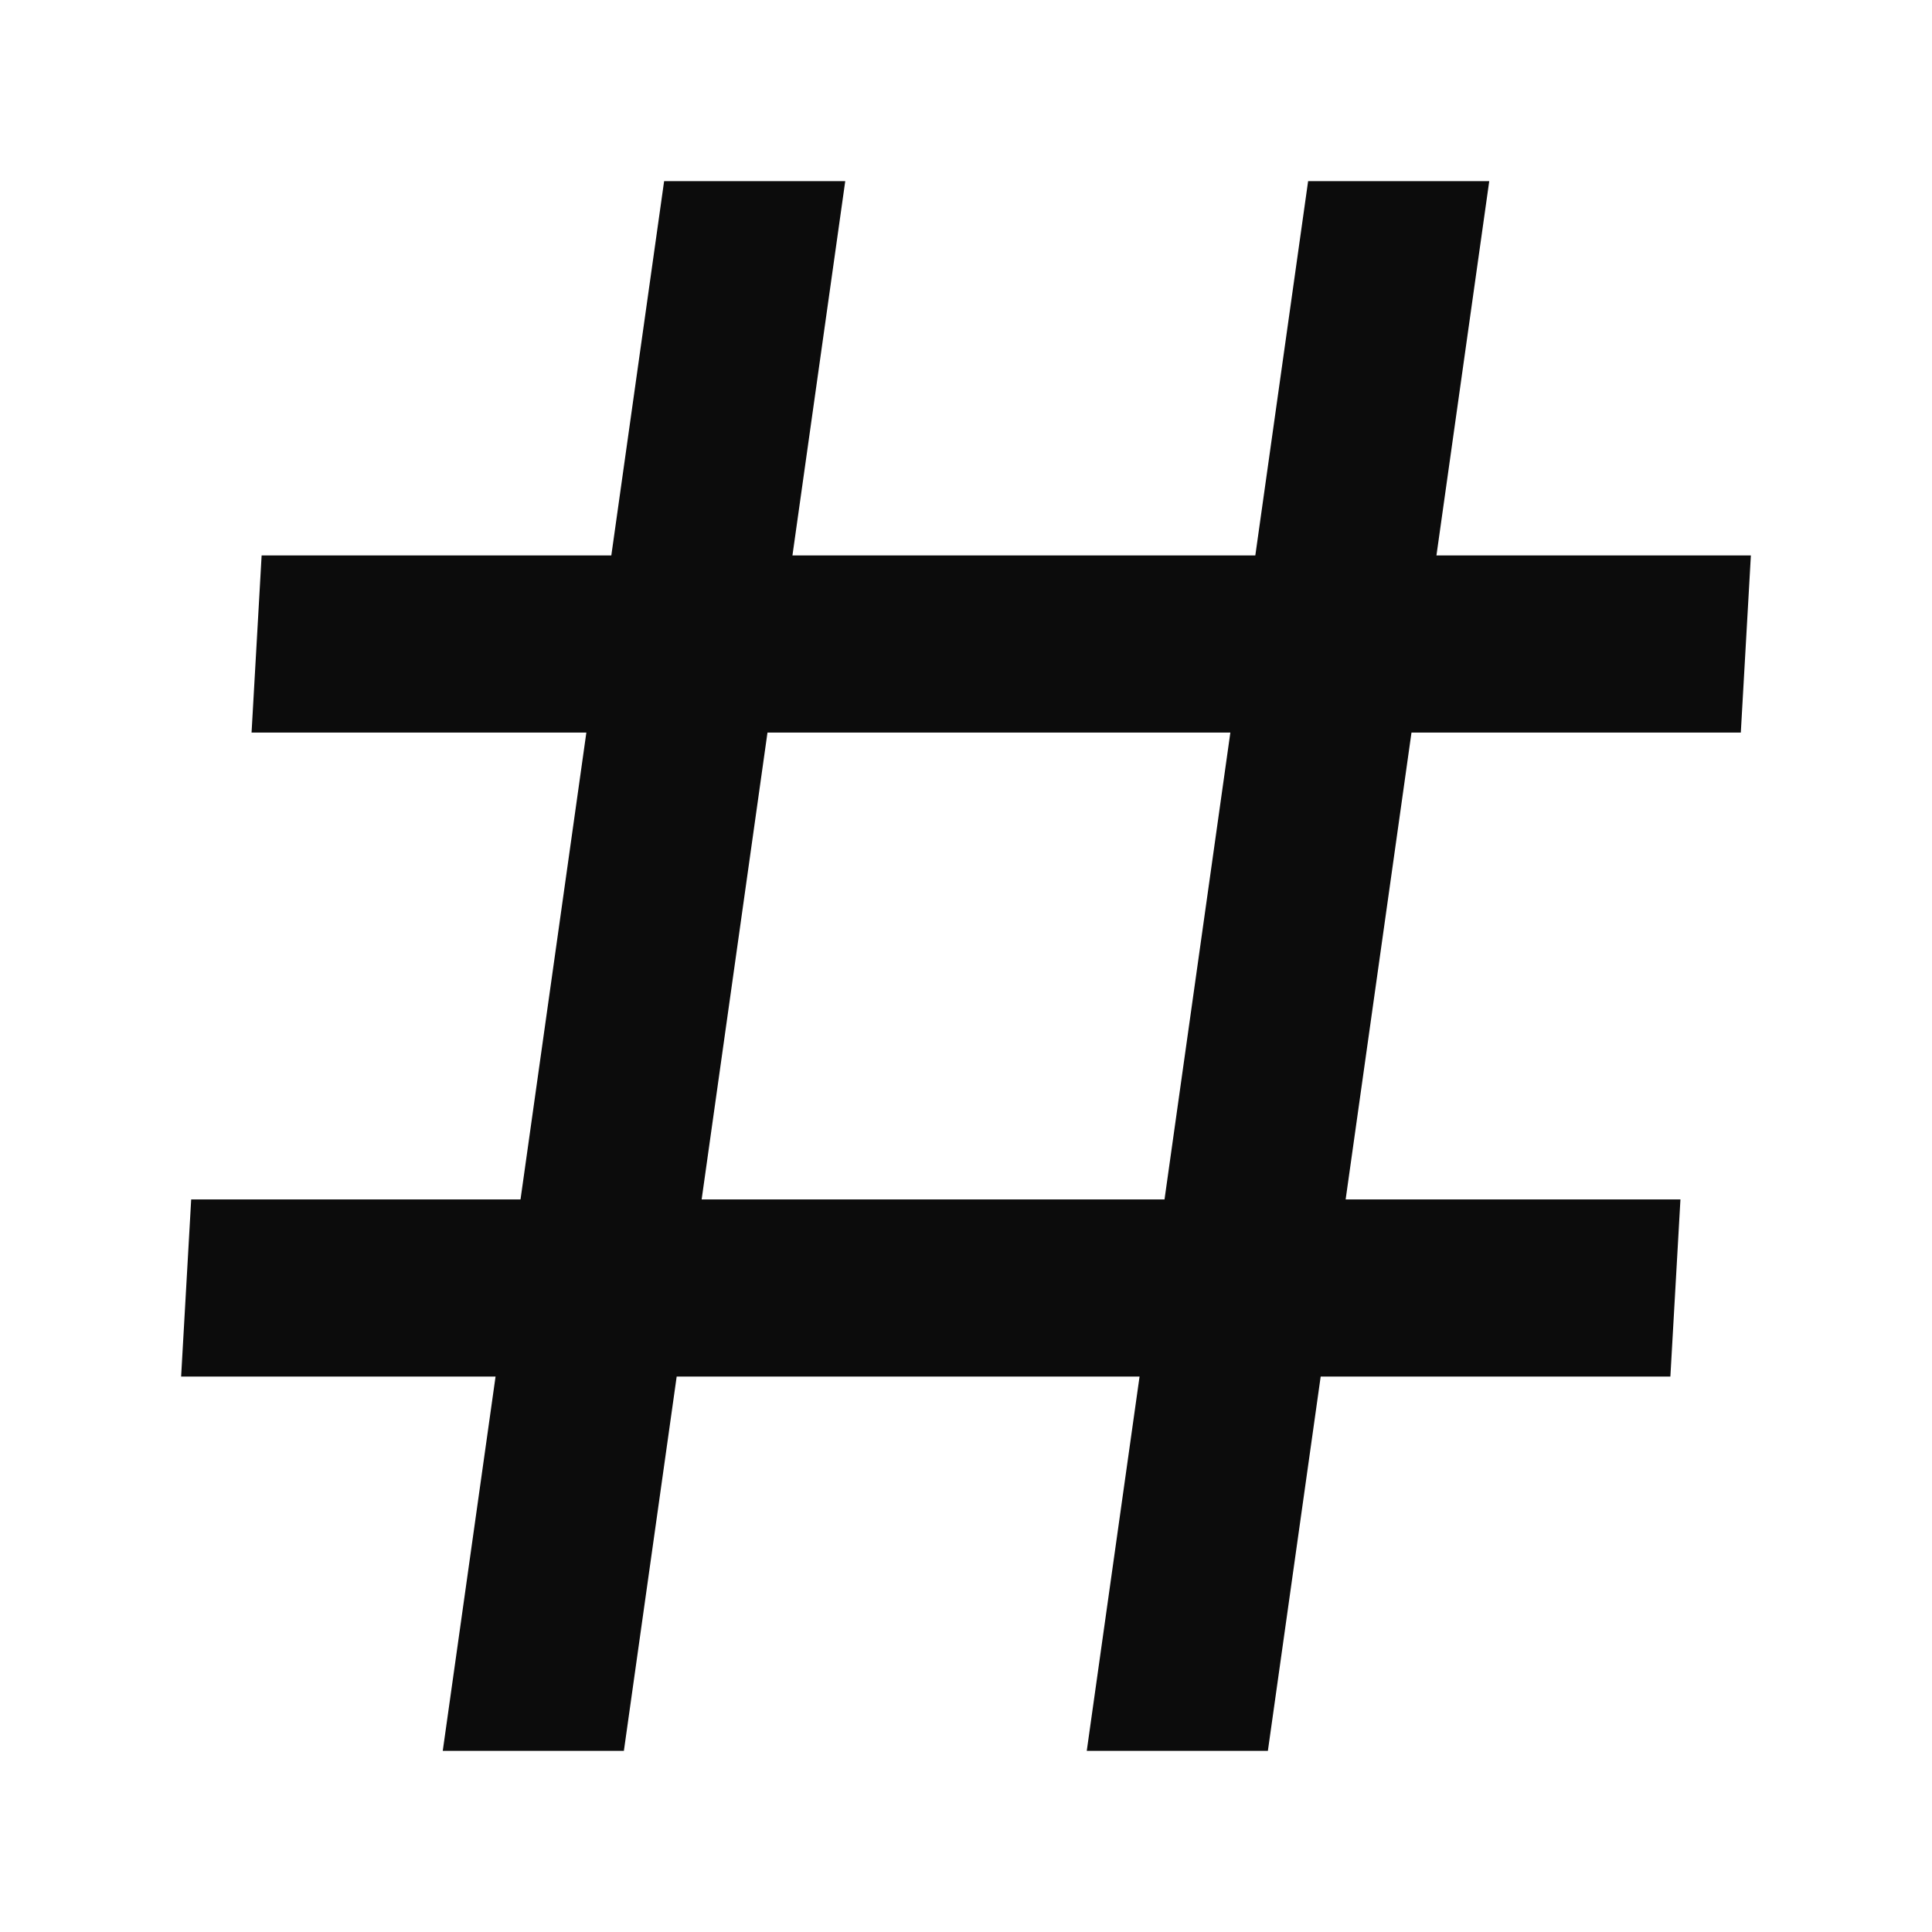 <svg width="24" height="24" viewBox="0 0 24 24" fill="none" xmlns="http://www.w3.org/2000/svg">
<path fill-rule="evenodd" clip-rule="evenodd" d="M9.844 6.9L10.5 2.25H8.25L7.594 6.9H3.25L3.125 9.1H7.284L6.466 14.9H2.375L2.25 17.1H6.156L5.5 21.75H7.75L8.406 17.1H14.156L13.5 21.75H15.75L16.406 17.1H20.75L20.875 14.9H16.716L17.534 9.1H21.625L21.75 6.9H17.844L18.5 2.25H16.25L15.594 6.9H9.844ZM14.466 14.9L15.284 9.1H9.534L8.716 14.9H14.466Z" fill="#0C0C0C"/>
</svg>

